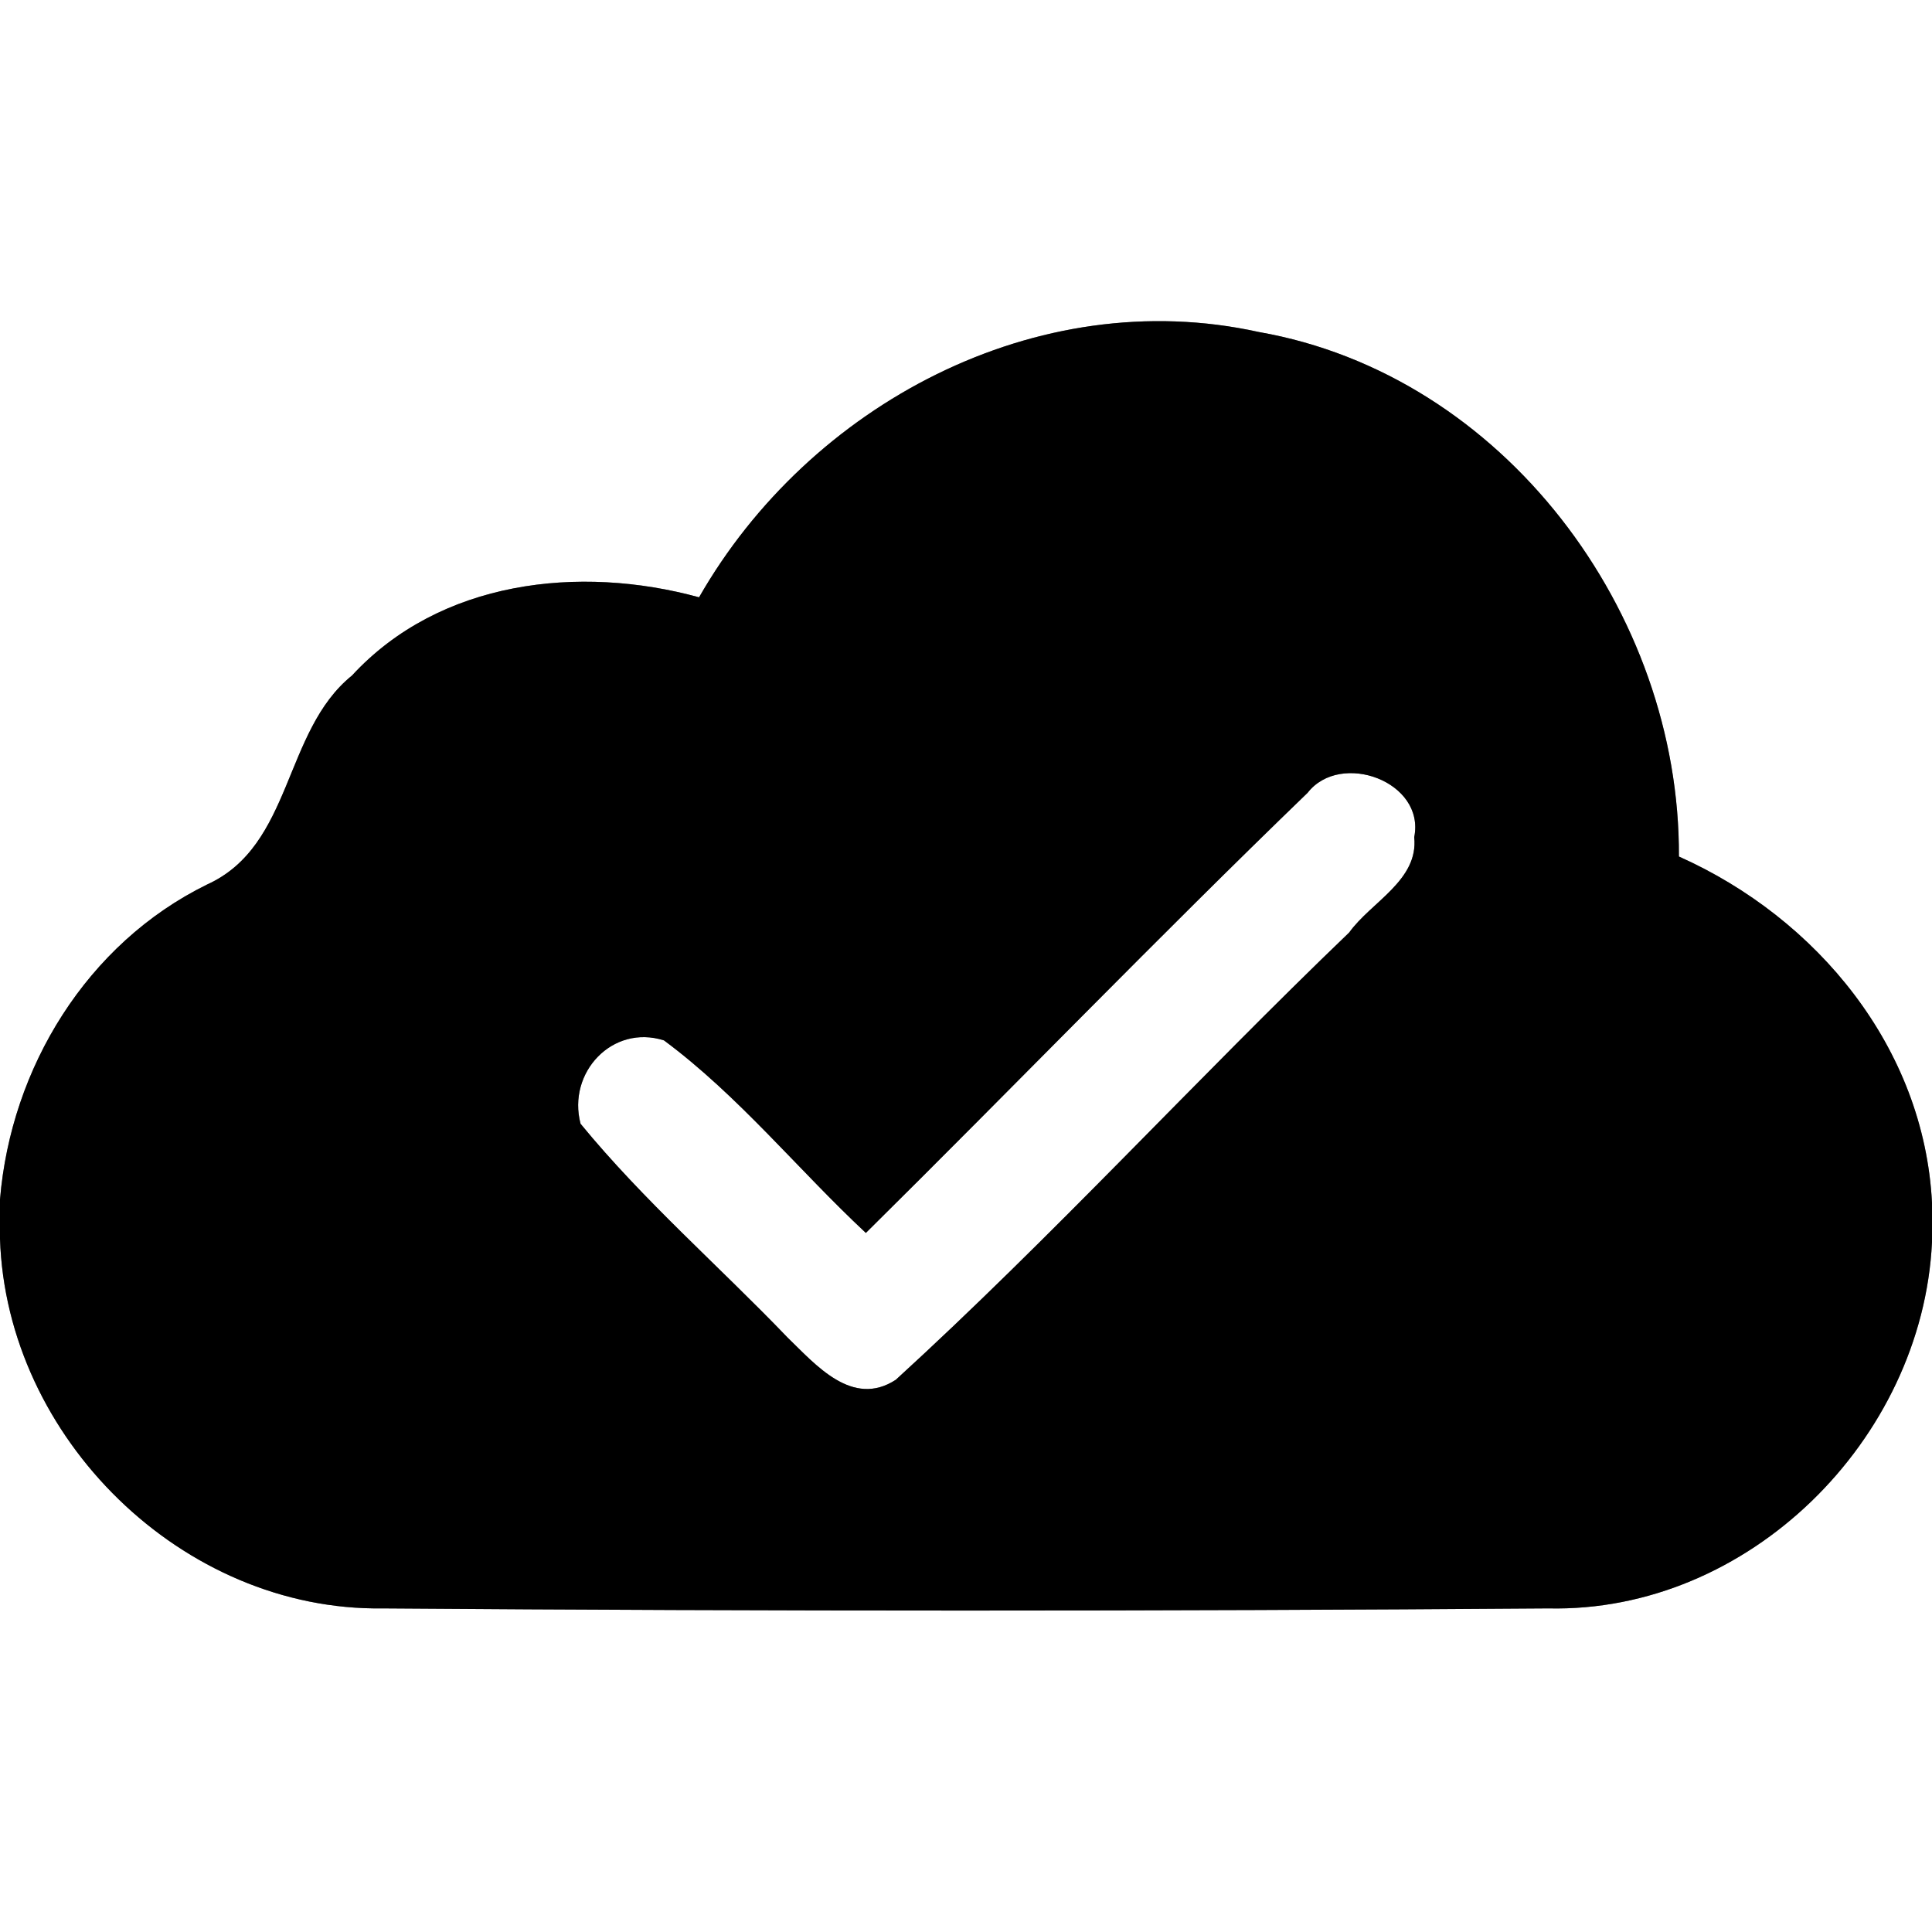 <?xml version="1.0" encoding="UTF-8" ?>
<!DOCTYPE svg PUBLIC "-//W3C//DTD SVG 1.1//EN" "http://www.w3.org/Graphics/SVG/1.1/DTD/svg11.dtd">
<svg width="60pt" height="60pt" viewBox="0 0 60 60" version="1.1" xmlns="http://www.w3.org/2000/svg">
<rect x="0" y="0" width="60" height="60" fill="#808080" stroke="none"/>
<g id="#ffffffff">
<path fill="#ffffff" opacity="1.00" d=" M 0.00 0.00 L 60.00 0.00 L 60.00 37.35 C 59.75 32.54 56.44 28.52 52.14 26.60 C 52.18 19.01 46.69 11.64 39.09 10.31 C 32.20 8.79 25.13 12.57 21.71 18.55 C 17.99 17.53 13.66 18.02 10.93 20.98 C 8.79 22.71 9.10 26.26 6.43 27.47 C 2.70 29.30 0.34 33.16 0.00 37.25 L 0.00 0.00 Z" />
<path fill="#ffffff" opacity="1.00" d=" M 40.61 24.62 C 41.63 23.31 44.27 24.27 43.92 26.00 C 44.06 27.34 42.58 28.01 41.90 28.96 C 37.14 33.53 32.68 38.41 27.82 42.85 C 26.47 43.73 25.33 42.38 24.46 41.54 C 22.33 39.32 19.99 37.29 18.03 34.90 C 17.61 33.31 19.02 31.80 20.62 32.31 C 22.95 34.04 24.78 36.32 26.89 38.29 C 31.48 33.75 35.97 29.10 40.61 24.62 Z" />
<path fill="#ffffff" opacity="1.00" d=" M 0.00 38.47 C 0.20 44.66 5.67 50.04 11.89 49.95 C 23.95 50.04 36.02 50.04 48.08 49.95 C 54.30 50.09 59.70 44.72 60.00 38.58 L 60.00 60.00 L 0.00 60.00 L 0.00 38.47 Z" />
</g>
<g id="#000000ff">
<path fill="#000000" opacity="1.00" d=" M 21.71 18.55 C 25.13 12.57 32.20 8.79 39.09 10.31 C 46.69 11.64 52.18 19.01 52.14 26.60 C 56.44 28.52 59.75 32.54 60.00 37.35 L 60.00 38.58 C 59.70 44.72 54.30 50.09 48.08 49.95 C 36.02 50.04 23.95 50.04 11.89 49.95 C 5.67 50.04 0.20 44.66 0.00 38.47 L 0.00 37.25 C 0.34 33.16 2.70 29.30 6.43 27.47 C 9.10 26.26 8.79 22.71 10.93 20.98 C 13.66 18.02 17.99 17.53 21.71 18.55 M 40.61 24.62 C 35.97 29.10 31.48 33.75 26.89 38.29 C 24.78 36.32 22.95 34.04 20.62 32.31 C 19.02 31.80 17.61 33.31 18.03 34.90 C 19.99 37.29 22.33 39.32 24.46 41.54 C 25.33 42.38 26.47 43.73 27.82 42.85 C 32.68 38.41 37.14 33.53 41.90 28.96 C 42.58 28.01 44.06 27.34 43.92 26.00 C 44.27 24.27 41.63 23.31 40.61 24.62 Z" />
</g>
</svg>
